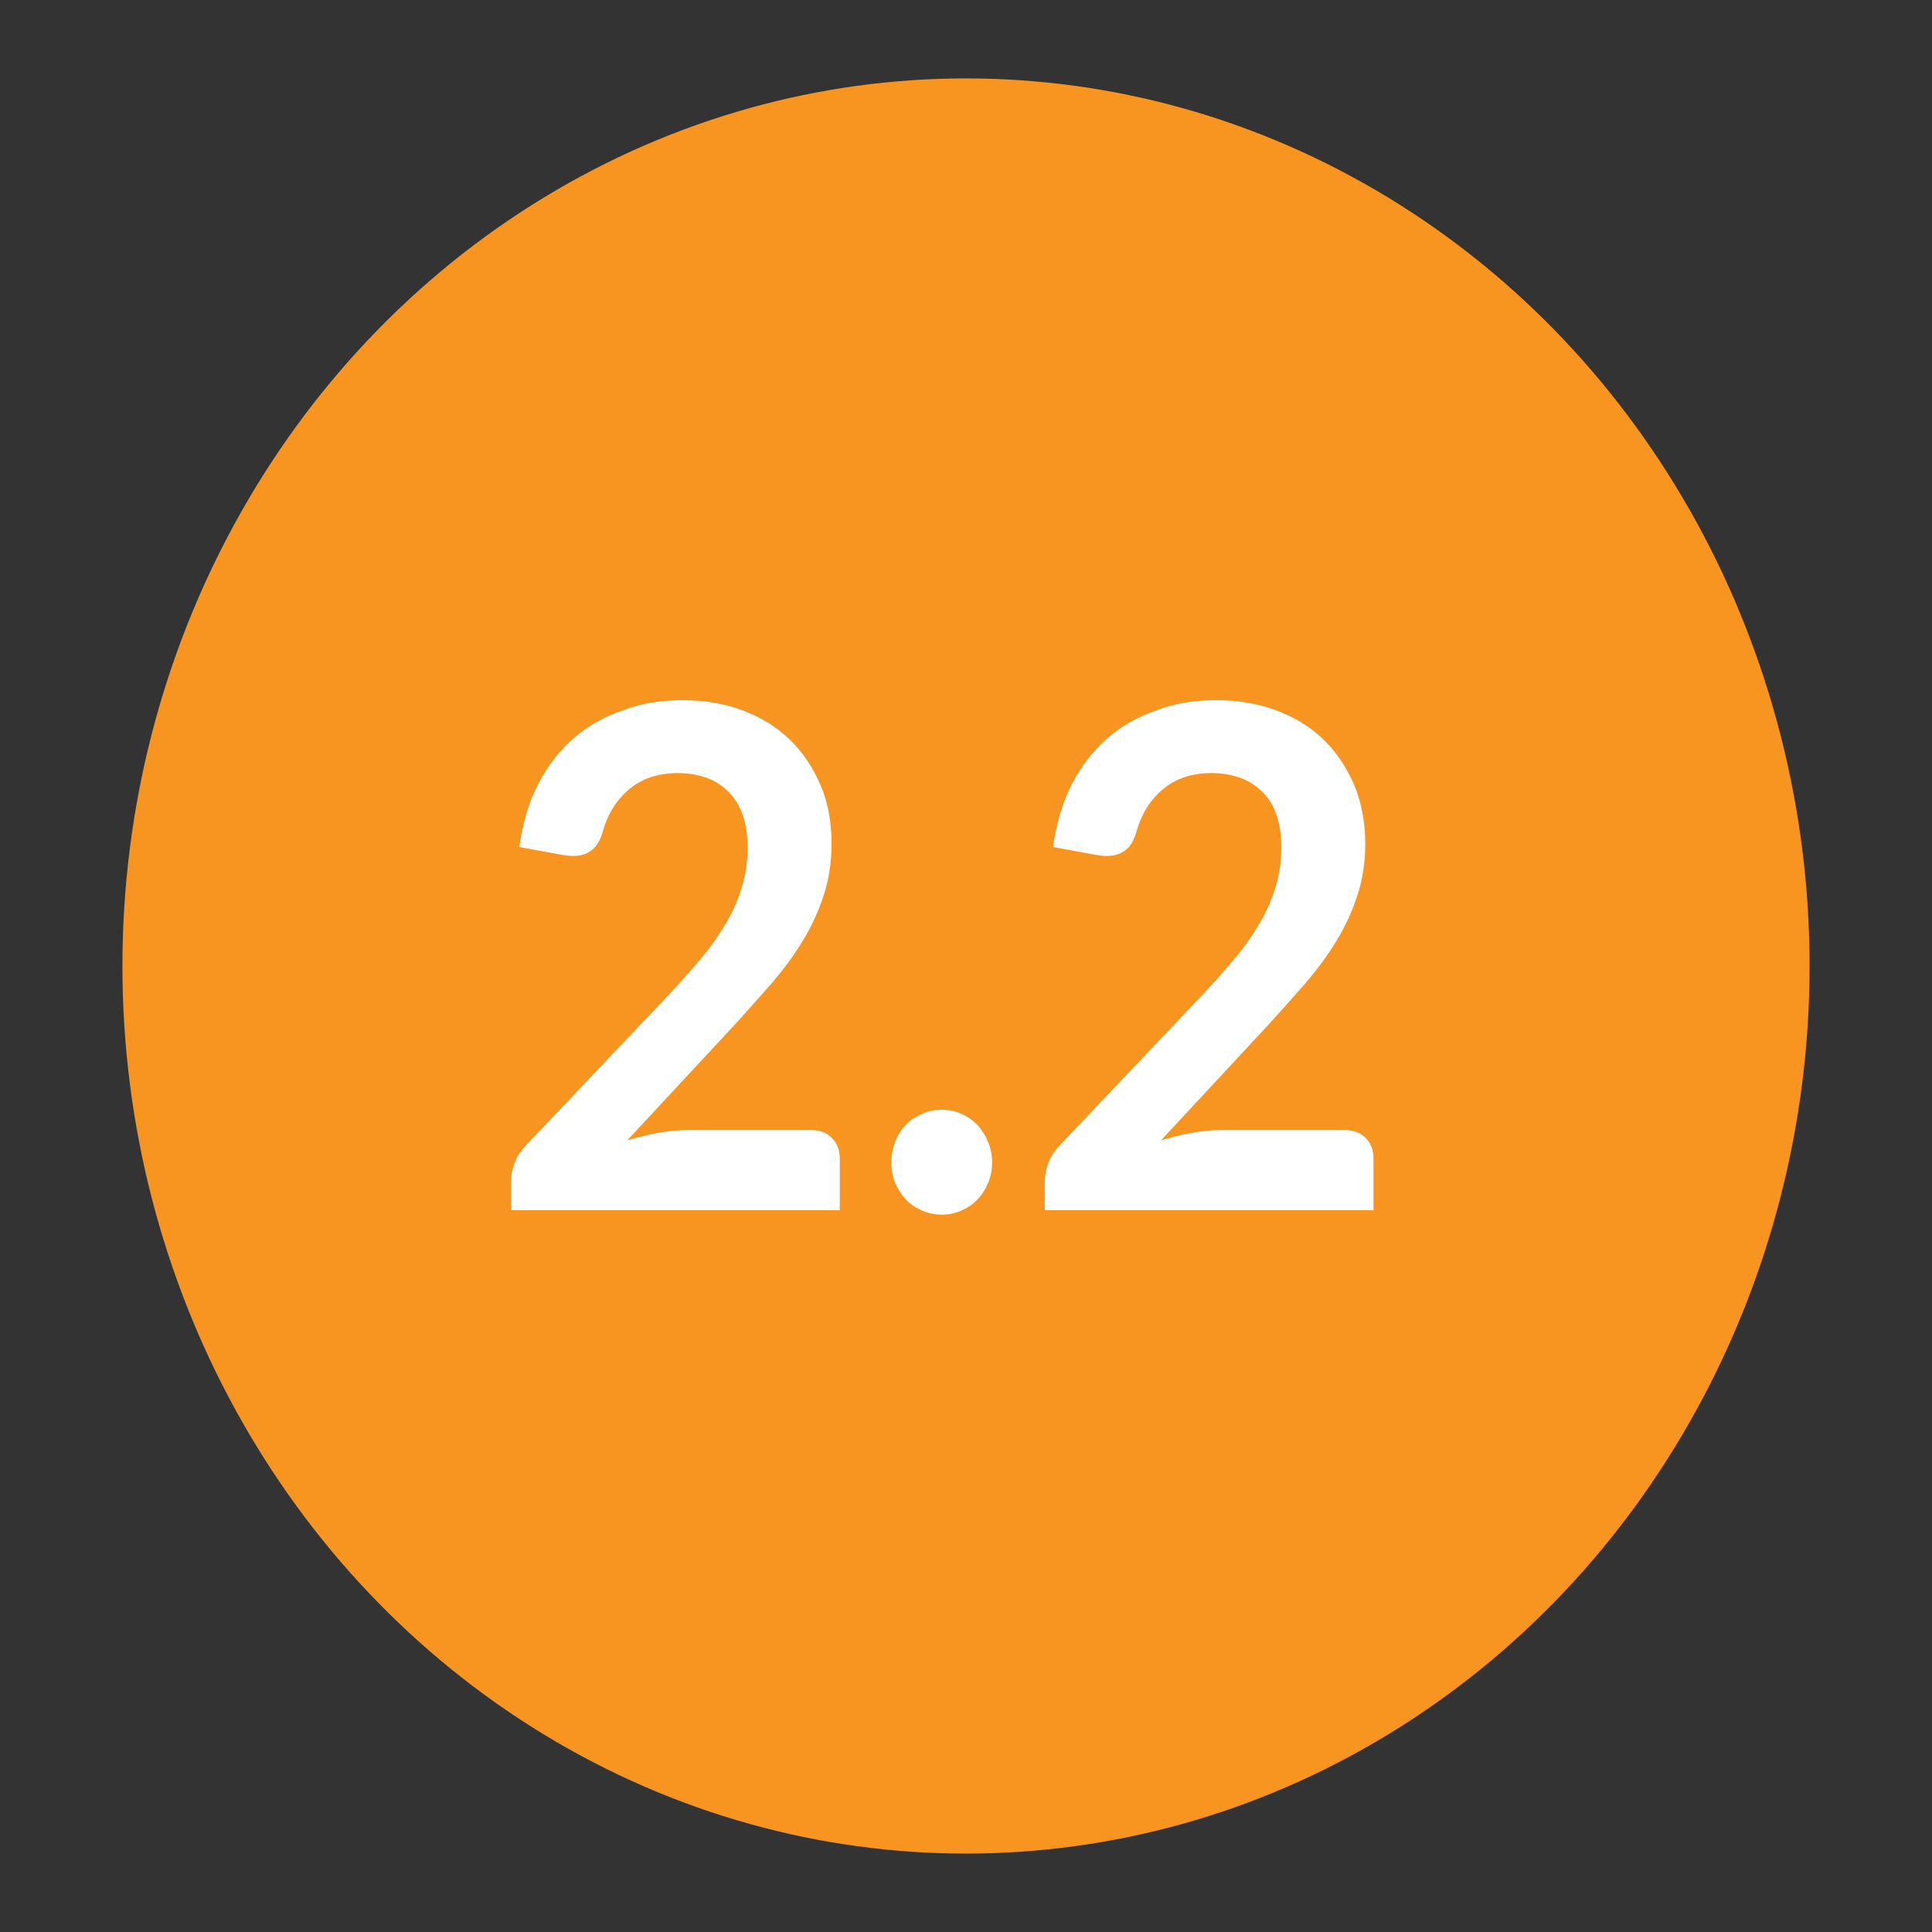 <svg enable-background="new 0 0 56.18 56.18" viewBox="0 0 56.18 56.18" xmlns="http://www.w3.org/2000/svg"><rect x="0" y="0" width="56.18" height="56.18" fill="#333333" stroke="none"/><ellipse cx="28.09" cy="28.09" fill="#f89521" rx="24.53" ry="25.81"/><g fill="#fff"><path d="m19.84 20.36c.64 0 1.23.1 1.76.3s.99.48 1.37.85.67.81.89 1.32.32 1.08.32 1.71c0 .54-.08 1.04-.23 1.5s-.35.9-.61 1.32c-.25.42-.55.82-.89 1.22-.34.39-.7.79-1.07 1.2l-3.14 3.38c.31-.09.61-.17.91-.22s.58-.08.85-.08h3.58c.26 0 .46.08.61.23s.23.35.23.6v1.5h-9.56v-.83c0-.17.03-.34.1-.53s.17-.35.32-.51l4.23-4.46c.35-.38.67-.74.95-1.08s.51-.69.7-1.02.33-.68.43-1.03.15-.71.15-1.1c0-.35-.05-.66-.14-.93-.1-.27-.23-.49-.41-.67s-.39-.32-.64-.41-.53-.14-.83-.14c-.57 0-1.04.15-1.41.46-.37.3-.63.71-.78 1.23-.07.26-.18.44-.32.55s-.32.17-.54.17c-.1 0-.2-.01-.32-.03l-1.25-.23c.1-.7.28-1.32.56-1.85s.62-.97 1.04-1.33c.41-.35.89-.62 1.43-.8.52-.2 1.1-.29 1.71-.29z"/><path d="m25.92 33.8c0-.21.04-.41.11-.6s.18-.35.31-.49.29-.24.47-.32.37-.12.58-.12c.2 0 .39.04.57.12s.33.19.46.32c.13.14.23.3.31.49s.12.39.12.6c0 .22-.04.42-.12.6-.08.19-.18.35-.31.48-.13.14-.28.24-.46.32s-.37.12-.57.12c-.21 0-.4-.04-.58-.12s-.34-.18-.47-.32-.23-.3-.31-.48c-.07-.18-.11-.38-.11-.6z"/><path d="m35.36 20.36c.64 0 1.23.1 1.76.3s.99.48 1.37.85.67.81.89 1.32c.21.51.32 1.08.32 1.71 0 .54-.08 1.04-.23 1.5s-.35.9-.61 1.32c-.25.42-.55.82-.89 1.22-.34.39-.7.79-1.07 1.2l-3.14 3.38c.31-.09.61-.17.91-.22s.58-.08.85-.08h3.58c.26 0 .46.08.61.23s.23.35.23.6v1.5h-9.56v-.83c0-.17.03-.34.1-.53.07-.18.17-.35.32-.51l4.23-4.46c.35-.38.67-.74.95-1.08s.51-.69.7-1.02c.19-.34.33-.68.43-1.03s.15-.71.15-1.1c0-.35-.05-.66-.14-.93s-.23-.49-.41-.67-.39-.32-.64-.41-.53-.14-.83-.14c-.57 0-1.04.15-1.41.46-.37.3-.63.71-.78 1.23-.07.26-.18.44-.32.55s-.32.17-.54.17c-.1 0-.2-.01-.32-.03l-1.25-.23c.1-.7.28-1.32.56-1.85s.62-.97 1.04-1.33c.41-.35.89-.62 1.43-.8.51-.2 1.09-.29 1.71-.29z"/></g></svg>